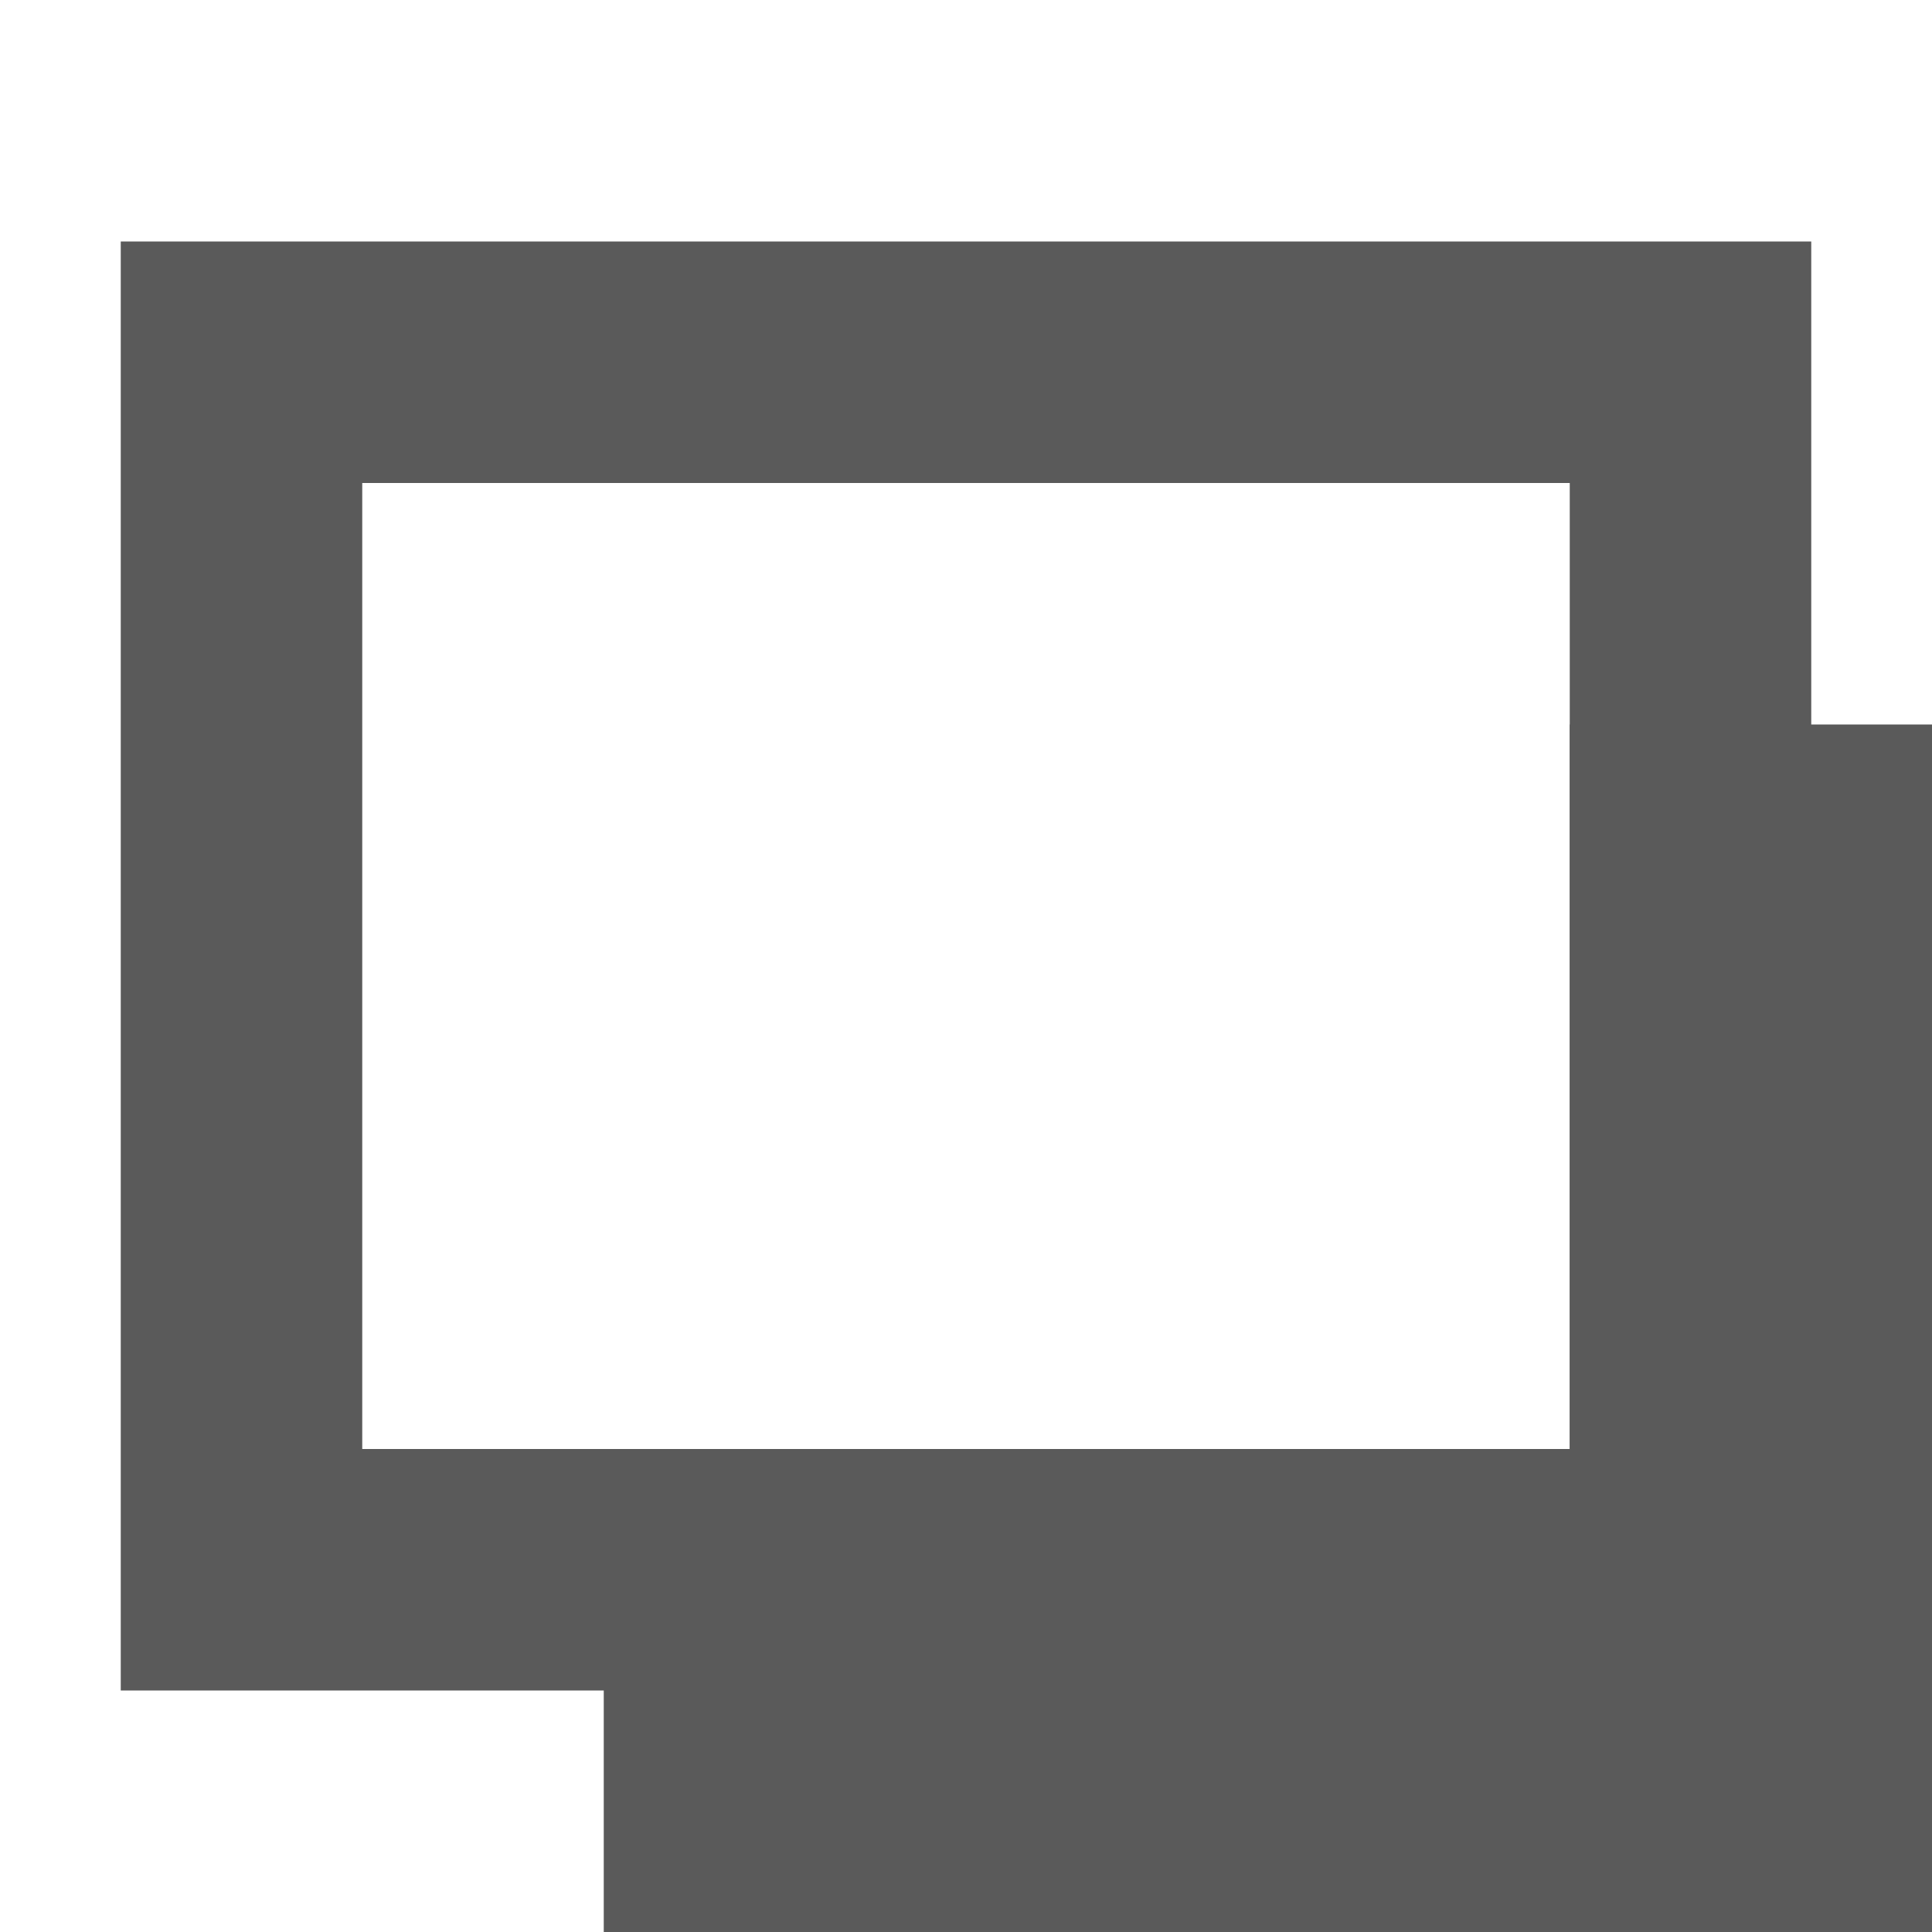 <svg xmlns="http://www.w3.org/2000/svg" xmlns:xlink="http://www.w3.org/1999/xlink" width="16" height="16" version="1.1" viewBox="0 0 16 16"><title>ic-shadow</title><desc>Created with Sketch.</desc><g fill="none" fill-rule="evenodd" stroke="none" stroke-width="1"><g><g><g><g><g transform="translate(-873, -38) translate(33, 26) translate(12, 12) translate(828, 0)"><rect width="16" height="16" x="0" y="0"/><polygon fill="#5A5A5A" points="13 13 13 6 16 6 16 16 5 16 5 13"/><path fill="#5A5A5A" d="M3,4 L3,12 L13,12 L13,4 L3,4 Z M15,2 L15,14 L1,14 L1,2 L15,2 Z"/></g></g></g></g></g></g></svg>